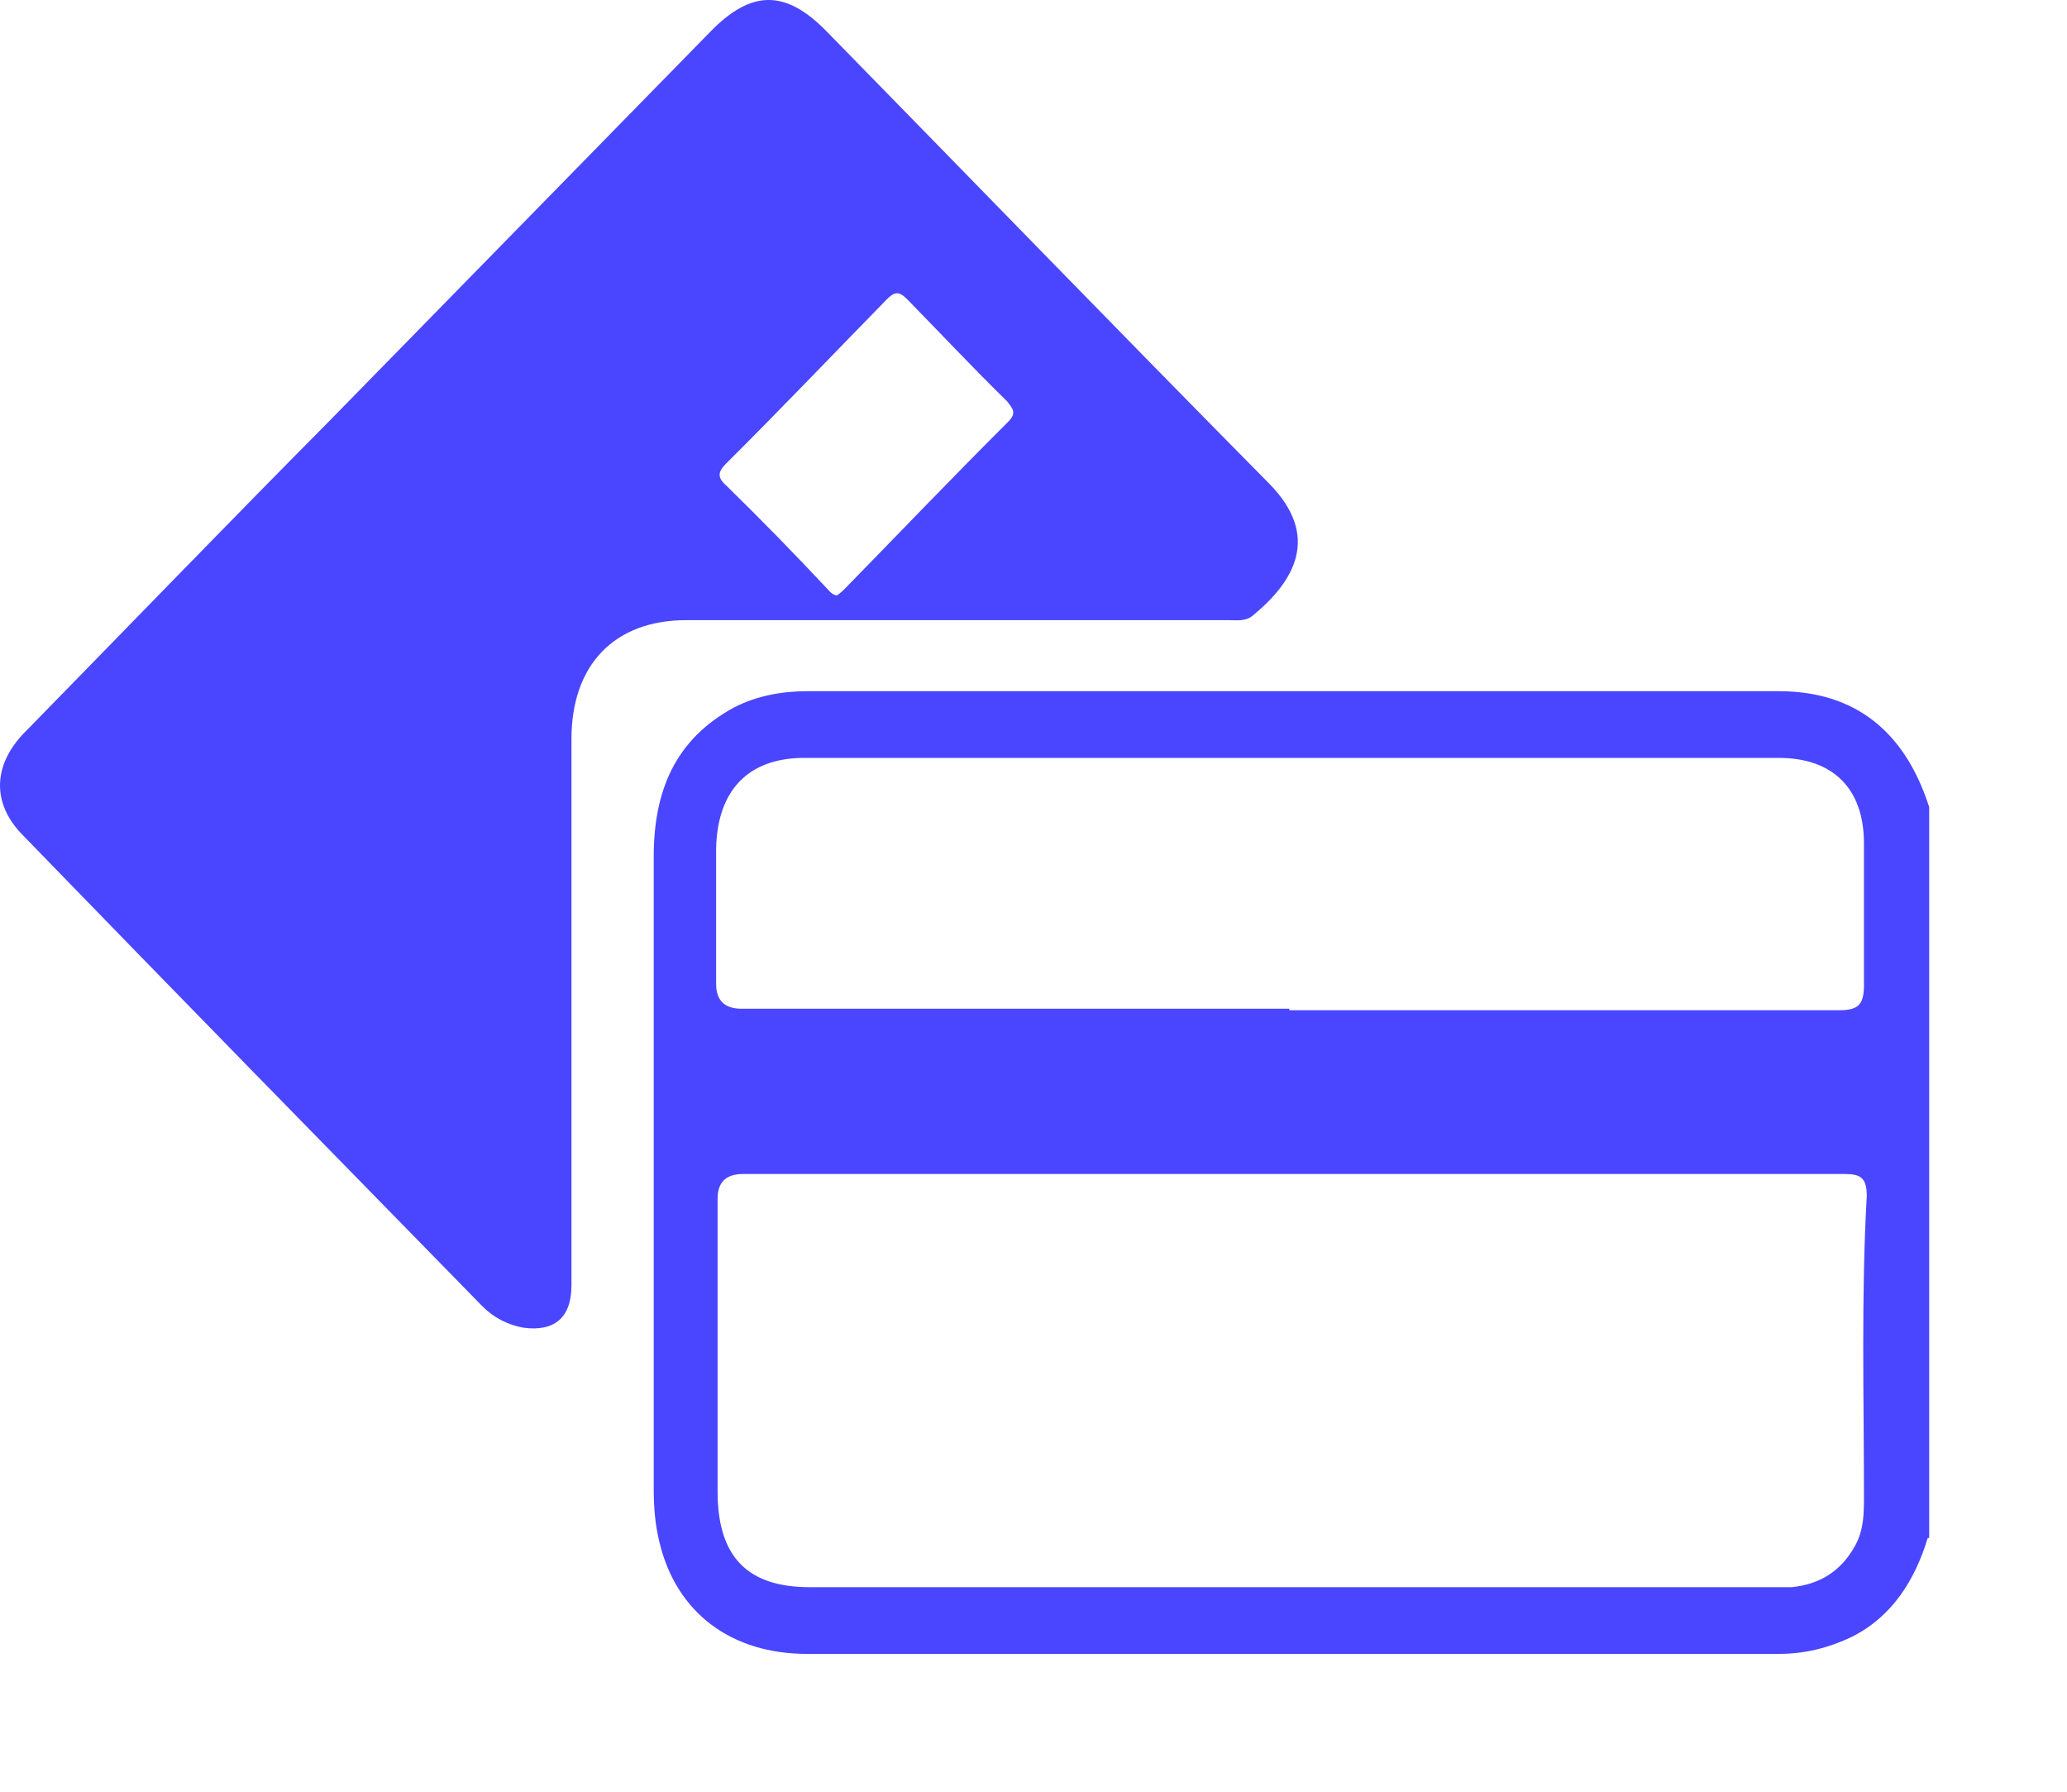 <svg width="30" height="26" viewBox="0 0 30 26" fill="none" xmlns="http://www.w3.org/2000/svg">
<g id="logo">
<g id="icon">
<path id="Vector" d="M27.979 22.317C27.794 22.927 27.465 23.453 26.888 23.747C26.538 23.916 26.188 24 25.817 24C21.122 24 16.407 24 11.712 24C10.621 24 9.818 23.411 9.571 22.38C9.509 22.128 9.488 21.875 9.488 21.602C9.488 18.551 9.488 15.479 9.488 12.429C9.488 11.482 9.797 10.725 10.662 10.262C10.992 10.093 11.362 10.03 11.712 10.03C16.407 10.03 21.122 10.03 25.817 10.03C26.929 10.03 27.65 10.619 28 11.713V22.317H27.979ZM18.754 17.036C16.098 17.036 13.442 17.036 10.786 17.036C10.538 17.036 10.415 17.155 10.415 17.394C10.415 18.803 10.415 20.213 10.415 21.644C10.415 22.59 10.847 23.032 11.753 23.032C16.407 23.032 21.081 23.032 25.735 23.032C25.817 23.032 25.92 23.032 26.003 23.032C26.414 22.99 26.723 22.801 26.929 22.422C27.053 22.191 27.053 21.959 27.053 21.707C27.053 20.255 27.012 18.803 27.094 17.352C27.094 17.078 26.991 17.036 26.765 17.036C24.108 17.036 21.431 17.036 18.775 17.036H18.754ZM18.713 14.659C21.369 14.659 24.046 14.659 26.703 14.659C26.97 14.659 27.053 14.575 27.053 14.301C27.053 13.607 27.053 12.934 27.053 12.239C27.053 11.44 26.6 10.998 25.817 10.998C21.102 10.998 16.386 10.998 11.671 10.998C10.868 10.998 10.415 11.461 10.394 12.302C10.394 12.955 10.394 13.628 10.394 14.28C10.394 14.518 10.518 14.638 10.765 14.638C13.421 14.638 16.057 14.638 18.713 14.638V14.659Z" fill="#4A46FF"/>
<path id="Vector_2" d="M13.812 8.999C12.536 8.999 11.238 8.999 9.962 8.999C8.912 8.999 8.294 9.652 8.294 10.725C8.294 13.375 8.294 16.005 8.294 18.656C8.294 19.119 8.047 19.329 7.594 19.266C7.367 19.224 7.161 19.119 6.997 18.951C4.752 16.657 2.528 14.385 0.325 12.113C-0.128 11.65 -0.107 11.082 0.387 10.598C1.849 9.105 3.311 7.59 4.793 6.096C6.626 4.224 8.479 2.33 10.312 0.458C10.909 -0.153 11.403 -0.153 12 0.458C14.142 2.646 16.283 4.855 18.425 7.022C19.166 7.779 18.796 8.431 18.178 8.936C18.075 9.02 17.951 8.999 17.828 8.999C16.489 8.999 15.151 8.999 13.812 8.999ZM12.145 8.642C12.145 8.642 12.206 8.6 12.247 8.558C13.05 7.737 13.833 6.917 14.636 6.117C14.76 5.991 14.698 5.928 14.615 5.822C14.121 5.339 13.648 4.834 13.174 4.35C13.05 4.224 12.989 4.224 12.865 4.35C12.083 5.149 11.321 5.949 10.538 6.727C10.435 6.832 10.394 6.917 10.538 7.043C11.033 7.527 11.527 8.032 12 8.537C12.041 8.579 12.083 8.642 12.165 8.642H12.145Z" fill="#4A46FF"/>
</g>
</g>
</svg>
